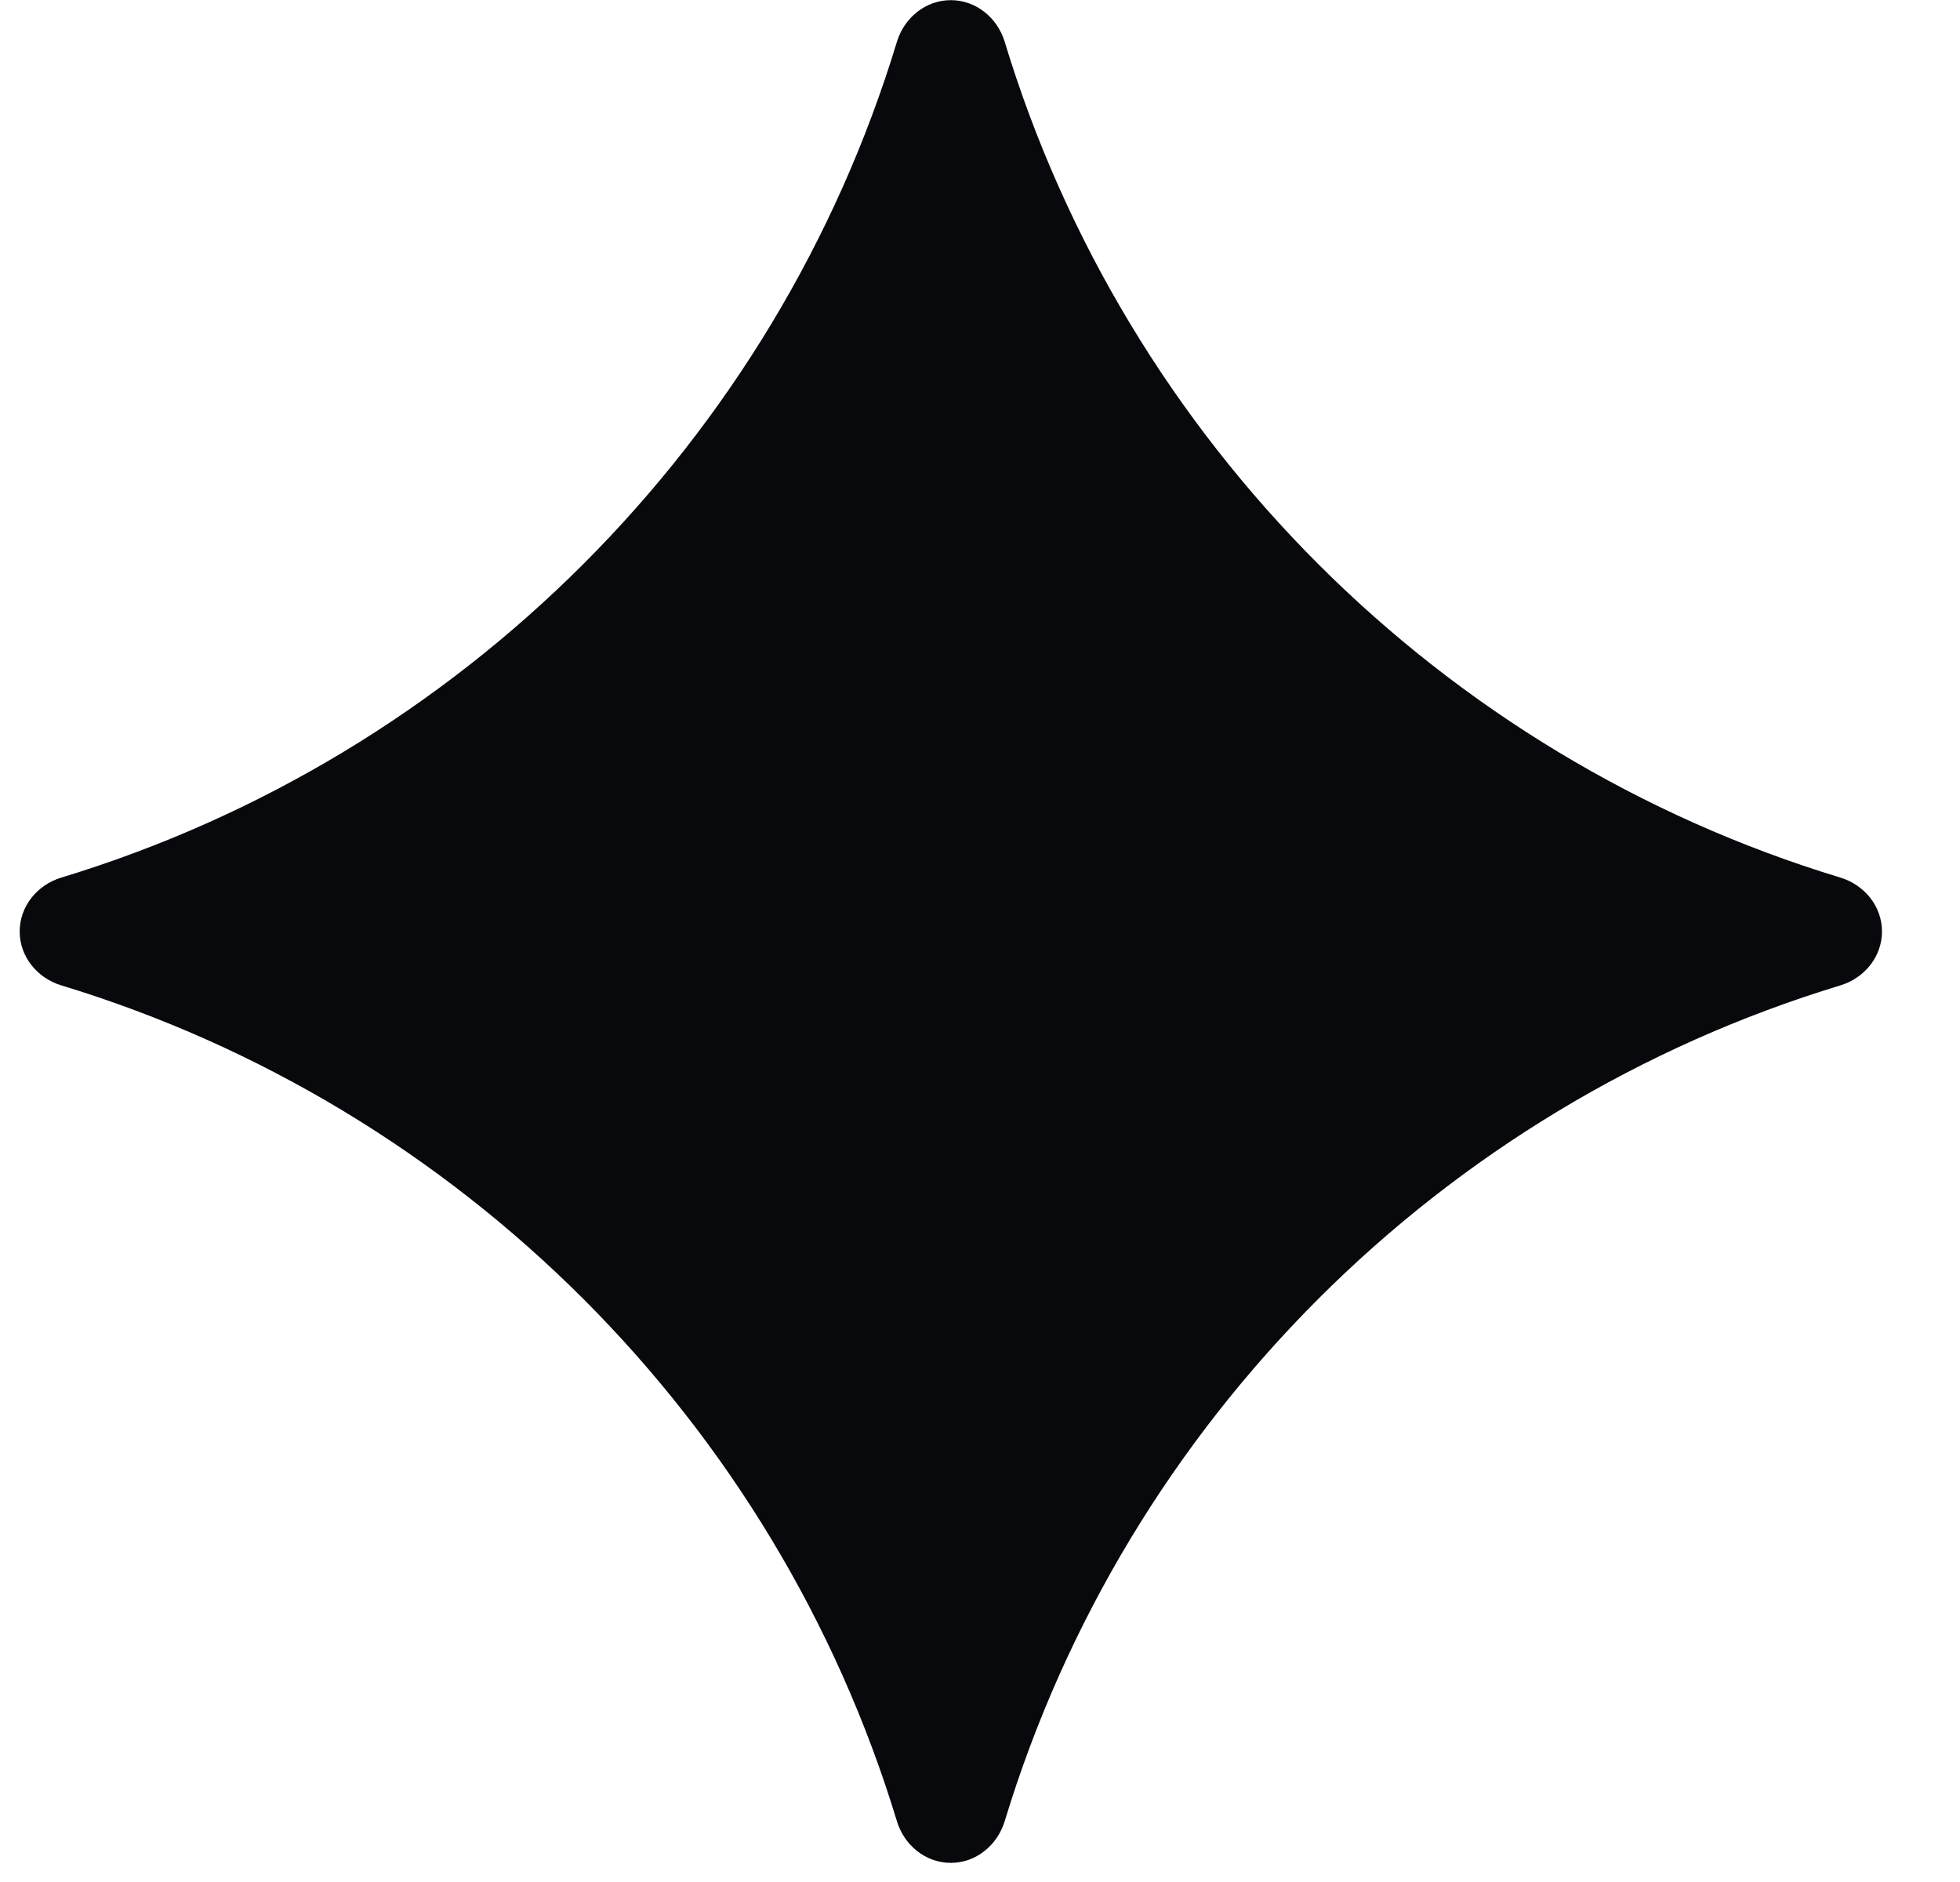 <svg width="25" height="24" viewBox="0 0 25 24" fill="none" xmlns="http://www.w3.org/2000/svg">
<path fill-rule="evenodd" clip-rule="evenodd" d="M12.815 0.533C12.722 0.226 12.449 0.002 12.128 0.002V0.002V0.002C11.806 0.002 11.533 0.226 11.44 0.534C9.893 5.627 5.876 9.644 0.783 11.191C0.475 11.284 0.251 11.557 0.251 11.879V11.879V11.879C0.251 12.2 0.475 12.473 0.782 12.566C5.875 14.112 9.894 18.131 11.44 23.224C11.533 23.532 11.806 23.756 12.128 23.756V23.756V23.756C12.449 23.756 12.721 23.532 12.815 23.225C14.361 18.131 18.38 14.112 23.474 12.566C23.781 12.473 24.005 12.2 24.005 11.879V11.879V11.879C24.005 11.557 23.781 11.284 23.473 11.191C18.379 9.645 14.361 5.627 12.815 0.533Z" fill="#08090D"/>
</svg>
